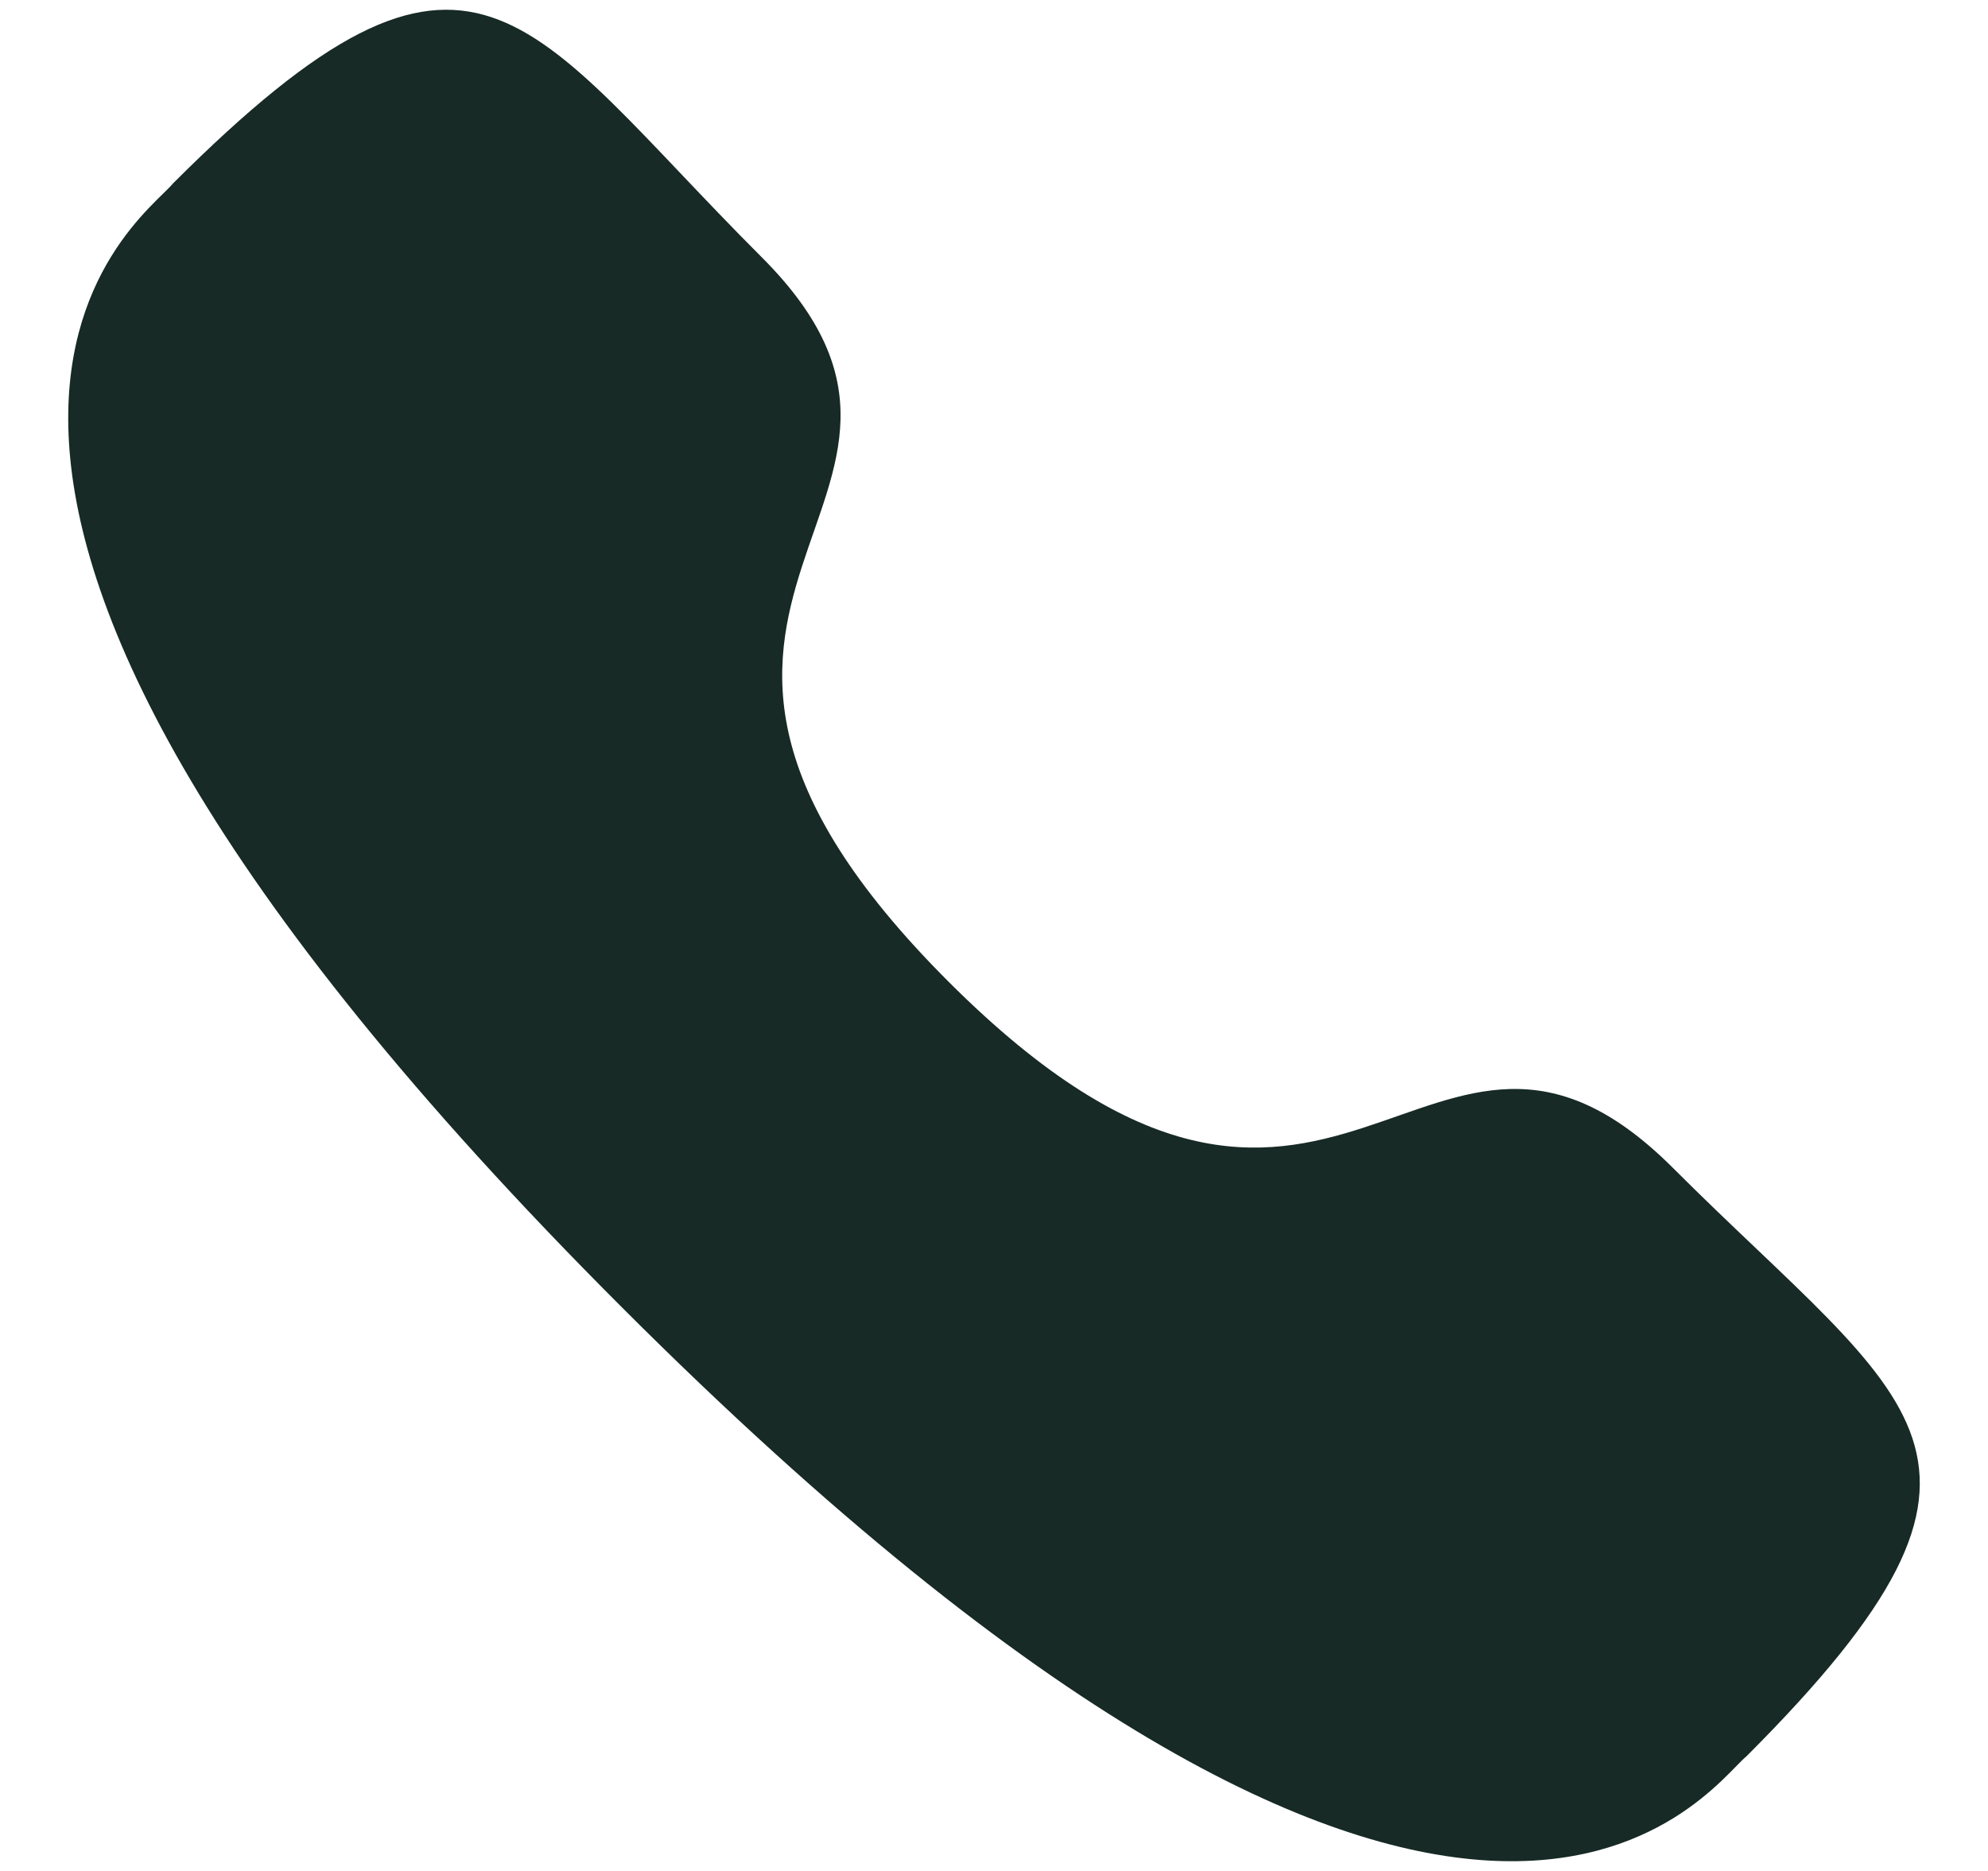 <svg width="17" height="16" viewBox="0 0 17 16" fill="none" xmlns="http://www.w3.org/2000/svg">
<path fill-rule="evenodd" clip-rule="evenodd" d="M8.11 8.394C11.434 11.717 12.188 7.872 14.305 9.987C16.345 12.027 17.518 12.436 14.933 15.021C14.609 15.281 12.551 18.412 5.321 11.183C-1.911 3.953 1.218 1.894 1.478 1.57C4.07 -1.022 4.472 0.158 6.512 2.198C8.629 4.314 4.786 5.07 8.11 8.394Z" fill="#172A25"/>
</svg>
